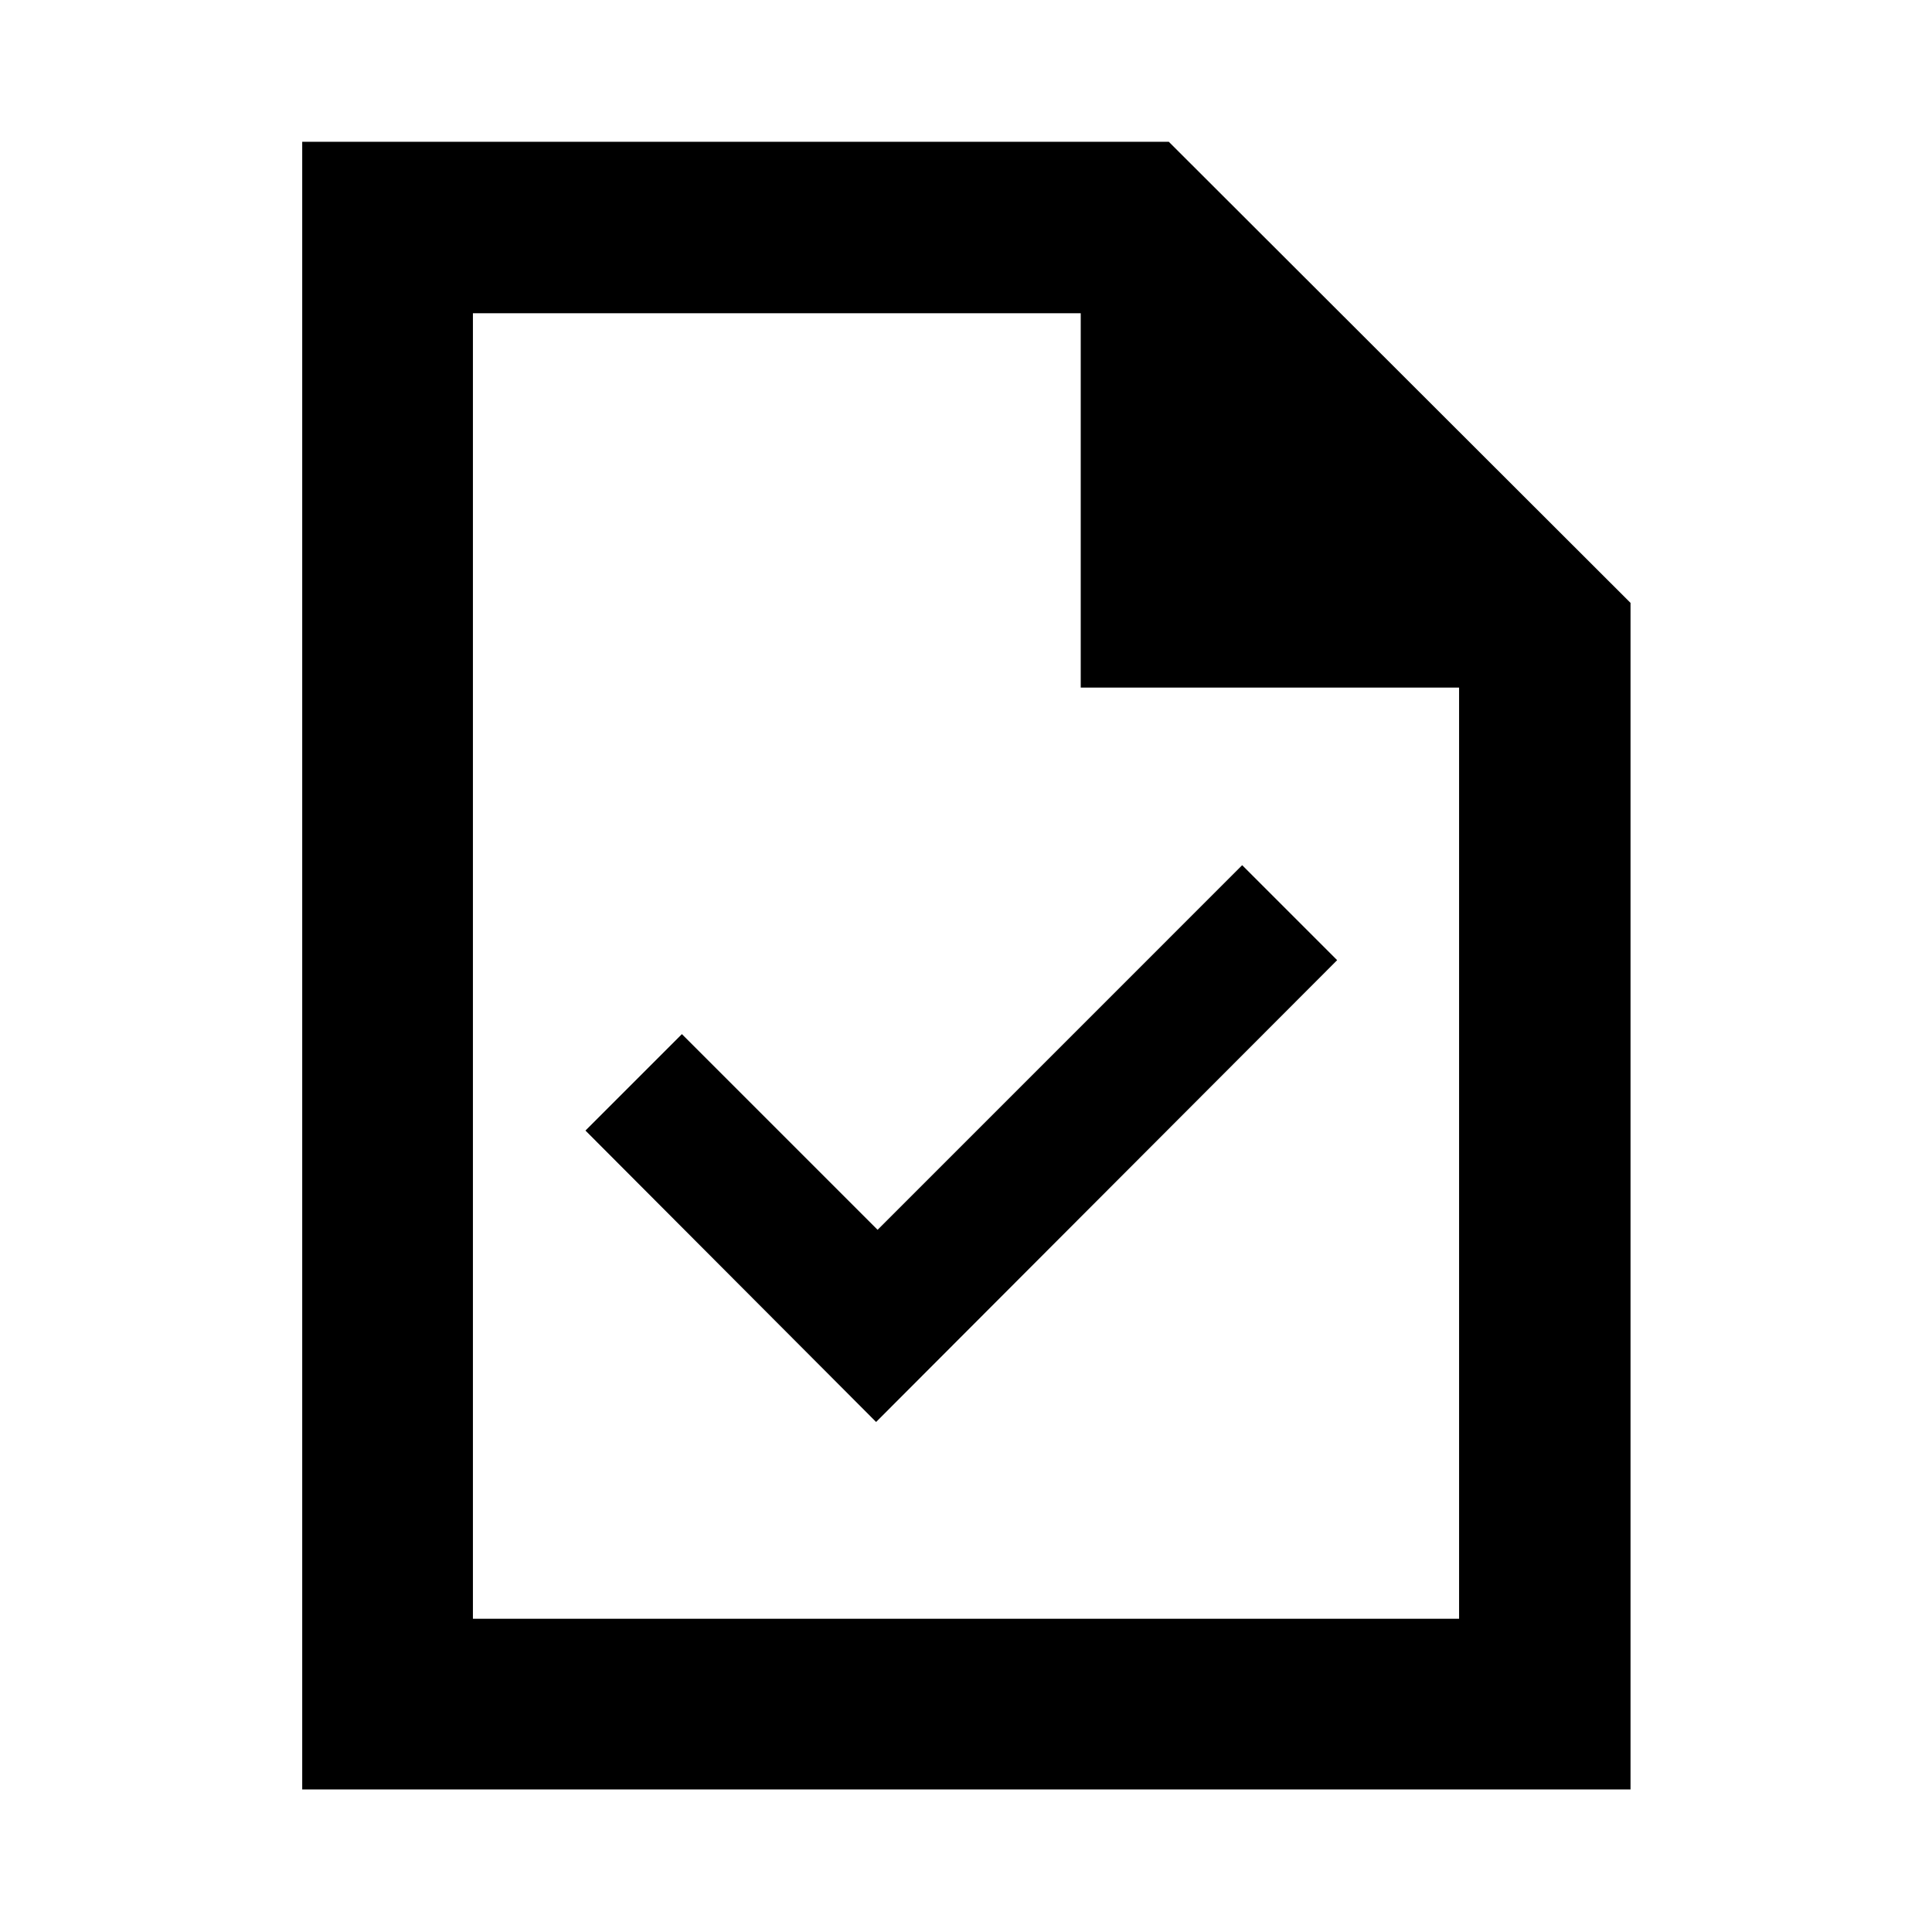 <svg xmlns="http://www.w3.org/2000/svg" height="40" viewBox="0 -960 960 960" width="40"><path d="M435.33-253.43 664.42-482.9l-47.19-47.19-181.16 181.17-97.24-97.23-47.92 47.92 144.42 144.8ZM150.17-70.84v-818.7h430.61L810.2-660.43v589.59H150.17Zm386.84-547.51v-186H234.99v648.7h490.02v-462.7h-188Zm-302.02-186v186-186 648.7-648.7Z"/></svg>